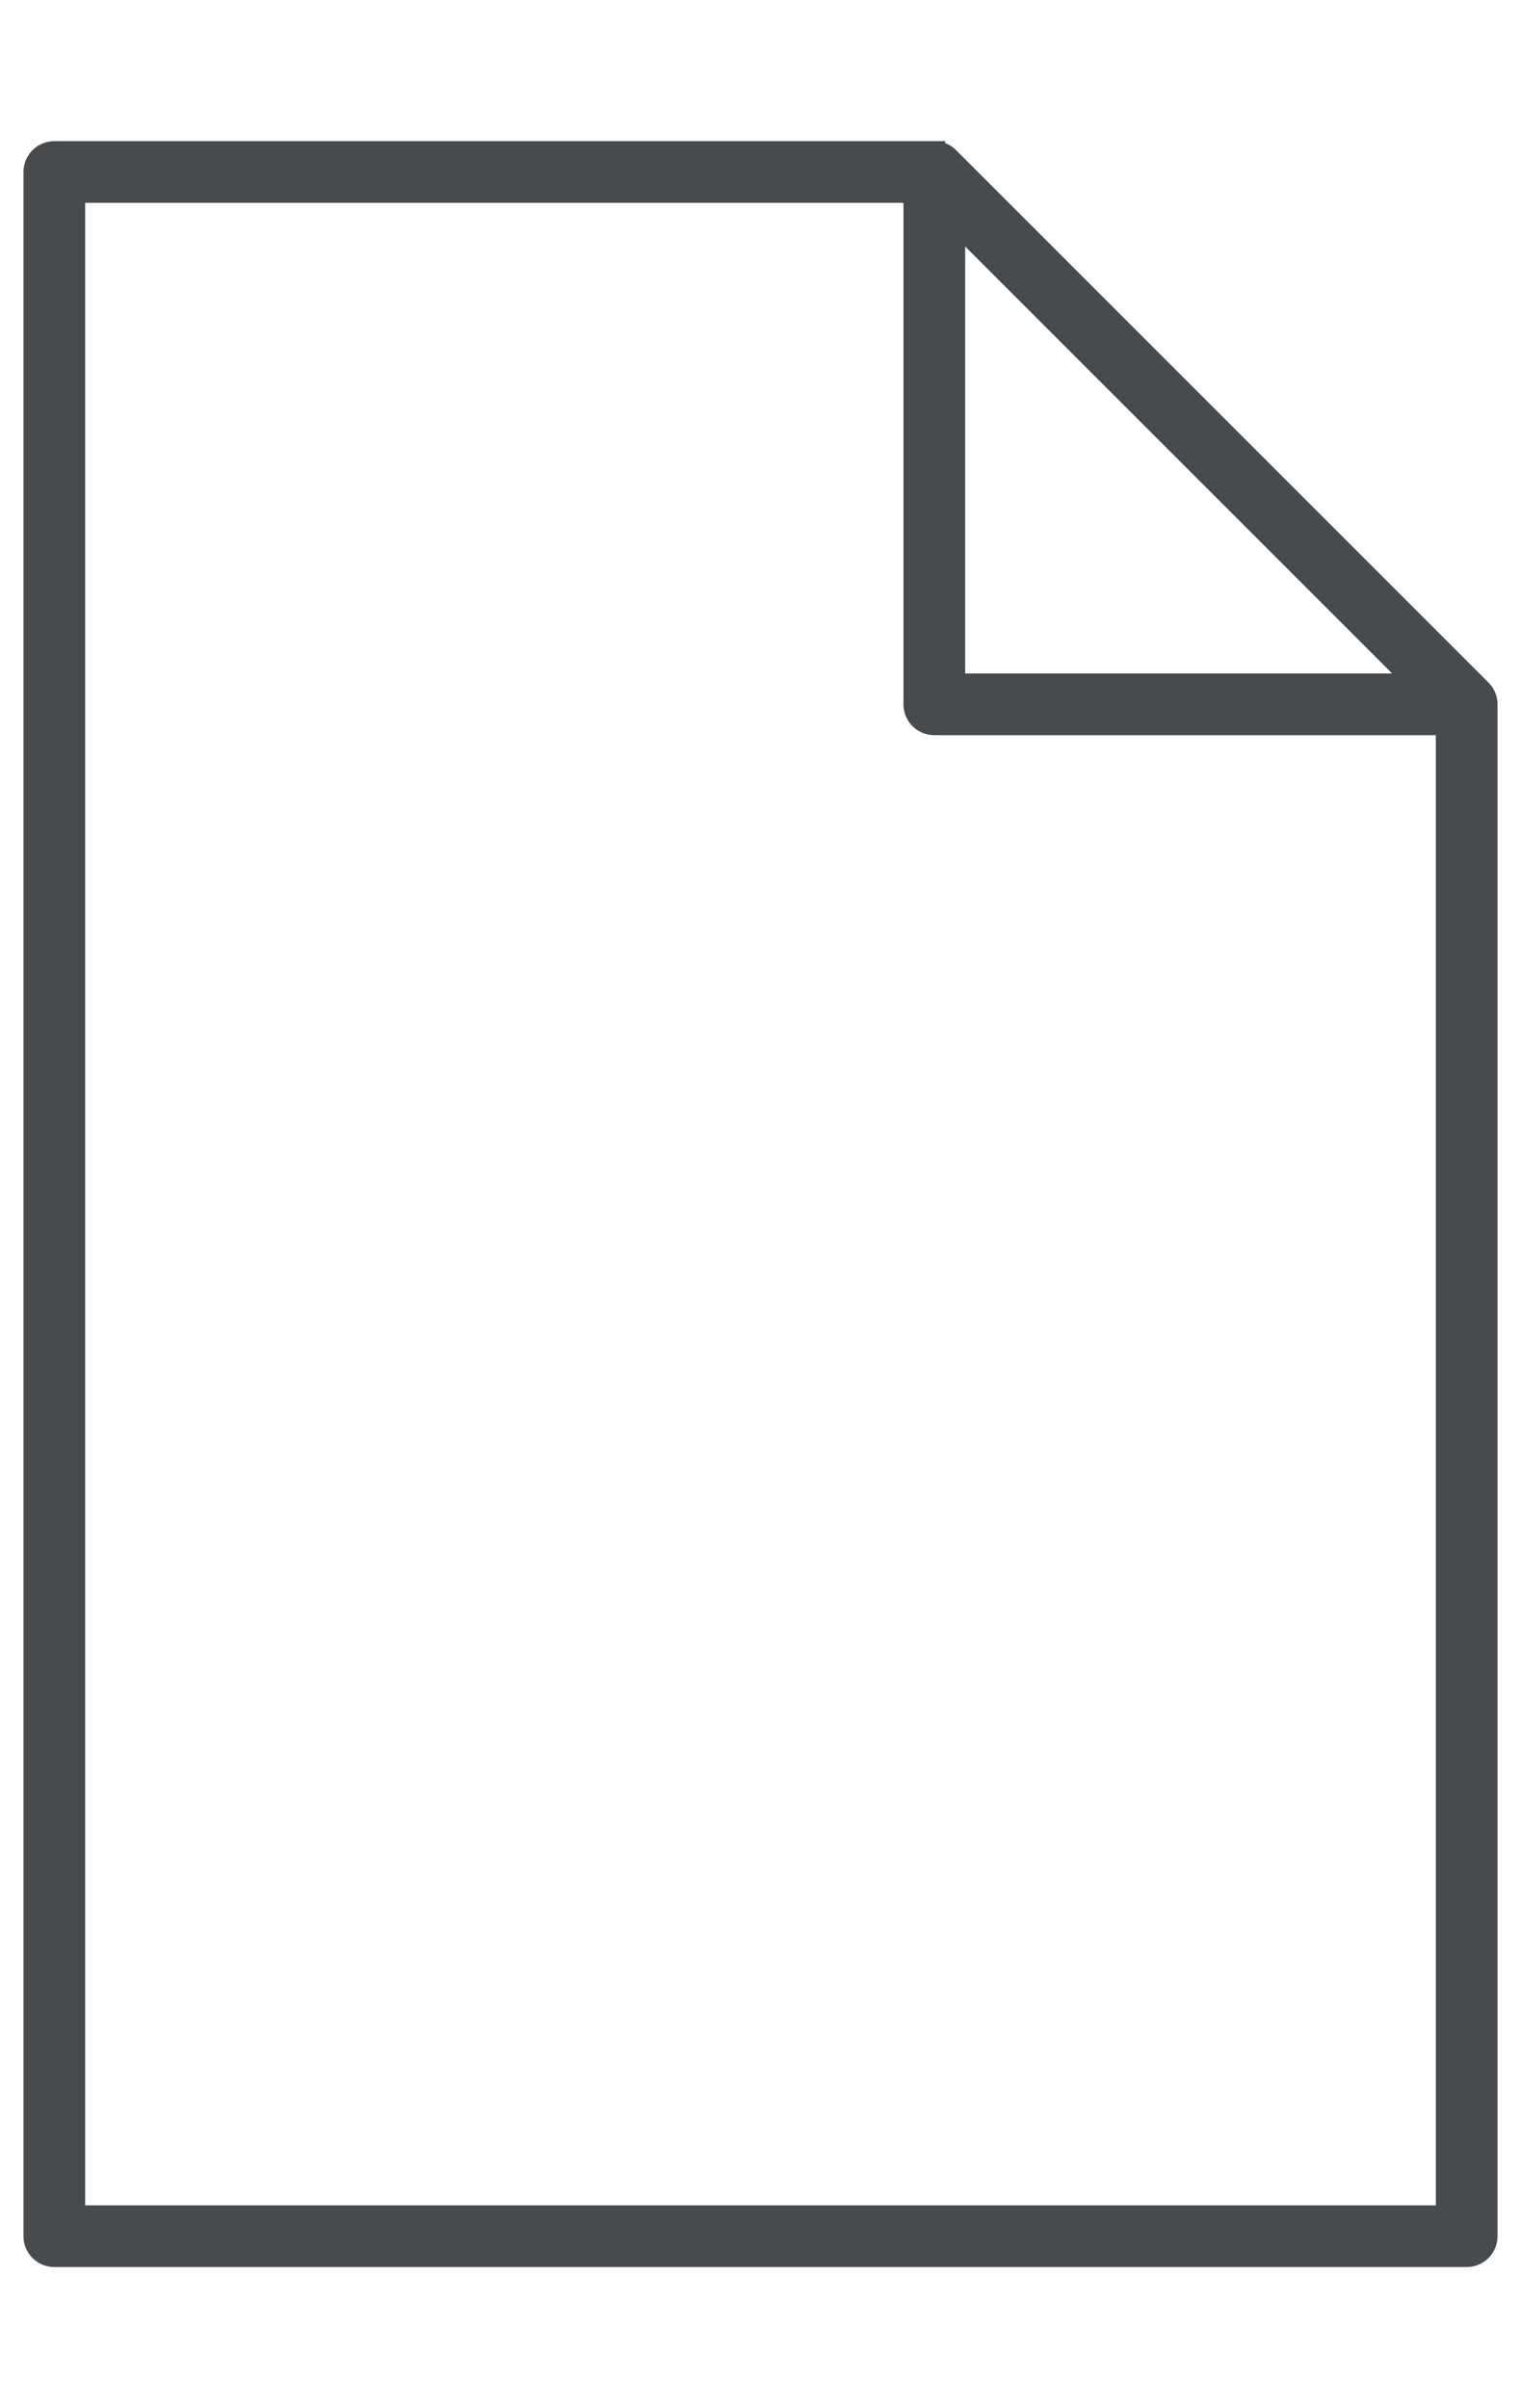 <svg version="1.1" xmlns="http://www.w3.org/2000/svg" xmlns:xlink="http://www.w3.org/1999/xlink" viewBox="0 0 14 22" height="38" width="24">
<polyline fill="none" stroke="#484B4E" stroke-width="0.568" stroke-linejoin="round" stroke-miterlimit="10" points="13.5,6.4 8.6,1.5 8.6,2.5 8.6,6.4 12.5,6.4 13.5,6.4 13.5,20.5 0.5,20.5 0.5,1.5 8.7,1.5 "/>
</svg>
